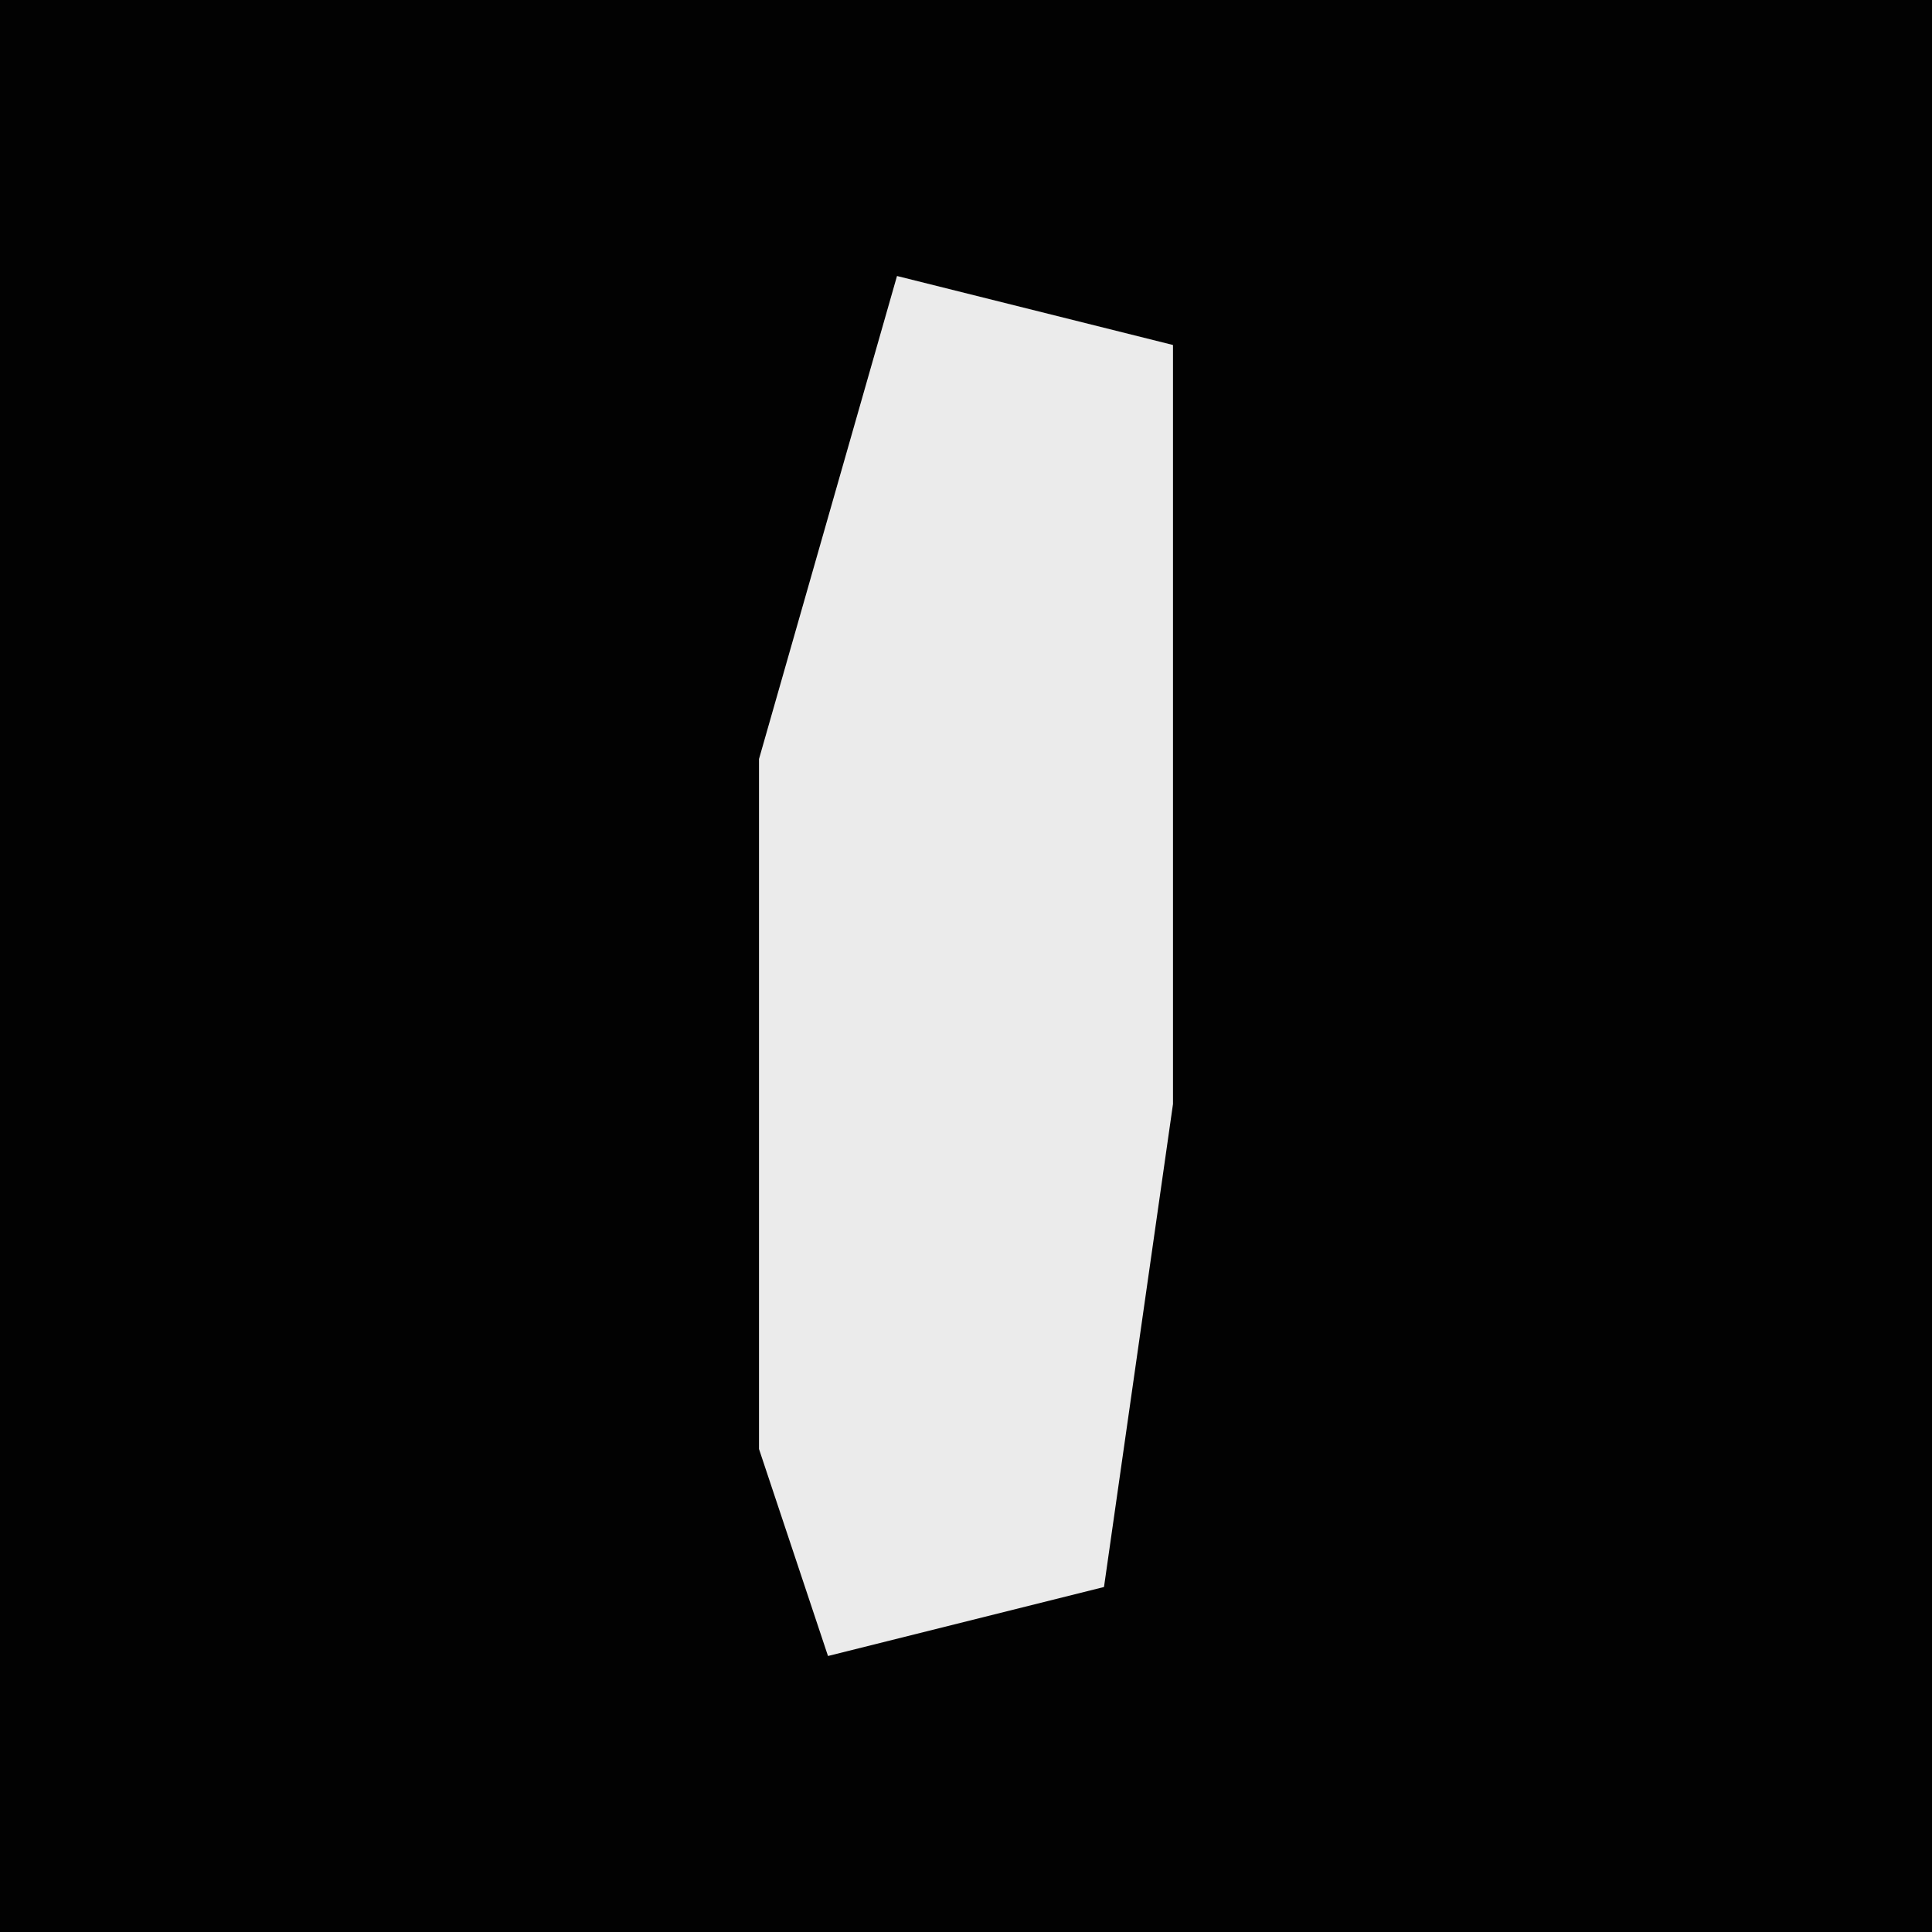 <?xml version="1.0" encoding="UTF-8"?>
<svg version="1.1" xmlns="http://www.w3.org/2000/svg" width="28" height="28">
<path d="M0,0 L28,0 L28,28 L0,28 Z " fill="#020202" transform="translate(0,0)"/>
<path d="M0,0 L4,1 L4,12 L3,19 L-1,20 L-2,17 L-2,7 Z " fill="#EBEBEB" transform="translate(13,4)"/>
</svg>
